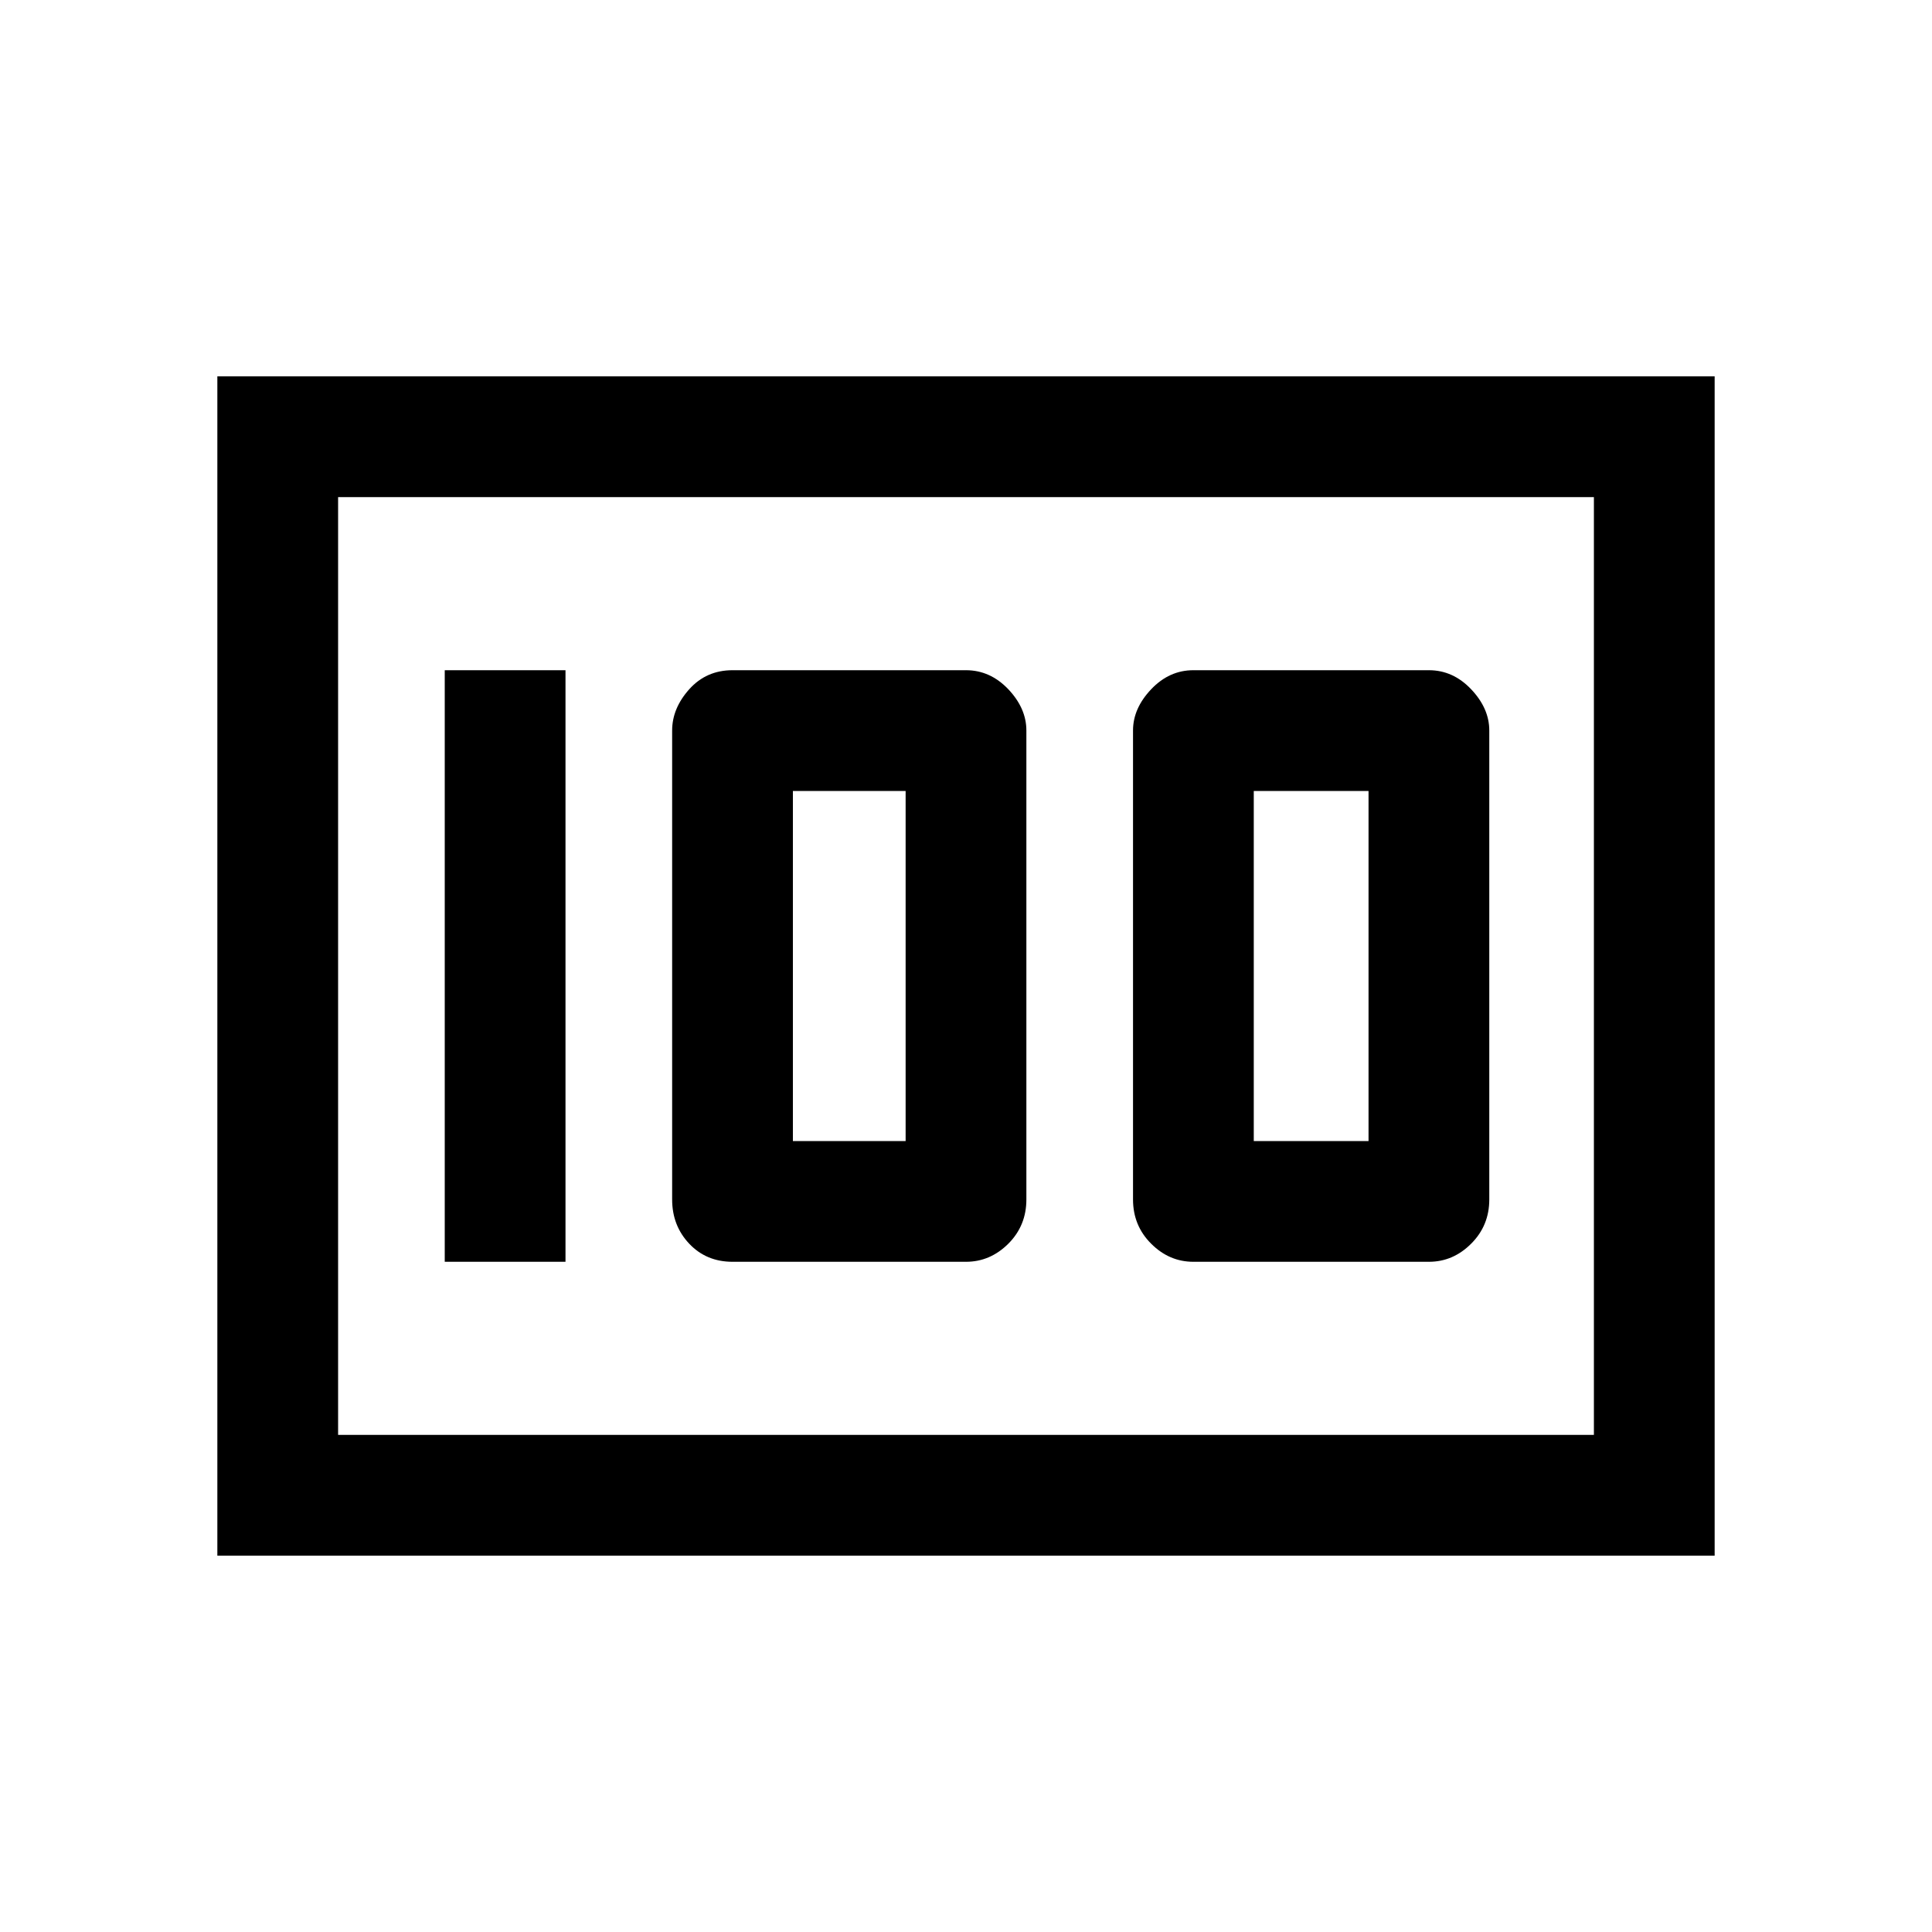 <svg xmlns="http://www.w3.org/2000/svg" height="20" width="20"><path d="M12.354 13.062H14.792Q15.042 13.062 15.229 12.875Q15.417 12.688 15.417 12.417V7.562Q15.417 7.333 15.229 7.135Q15.042 6.938 14.792 6.938H12.354Q12.104 6.938 11.917 7.135Q11.729 7.333 11.729 7.562V12.417Q11.729 12.688 11.917 12.875Q12.104 13.062 12.354 13.062ZM12.979 11.812V8.188H14.167V11.812ZM7.583 13.062H10Q10.25 13.062 10.438 12.875Q10.625 12.688 10.625 12.417V7.562Q10.625 7.333 10.438 7.135Q10.25 6.938 10 6.938H7.583Q7.312 6.938 7.135 7.135Q6.958 7.333 6.958 7.562V12.417Q6.958 12.688 7.135 12.875Q7.312 13.062 7.583 13.062ZM8.208 11.812V8.188H9.375V11.812ZM4.604 13.062H5.854V6.938H4.604ZM2.25 16.104V3.896H17.75V16.104ZM3.5 5.146V14.854ZM3.5 14.854H16.5V5.146H3.5Z"/></svg>